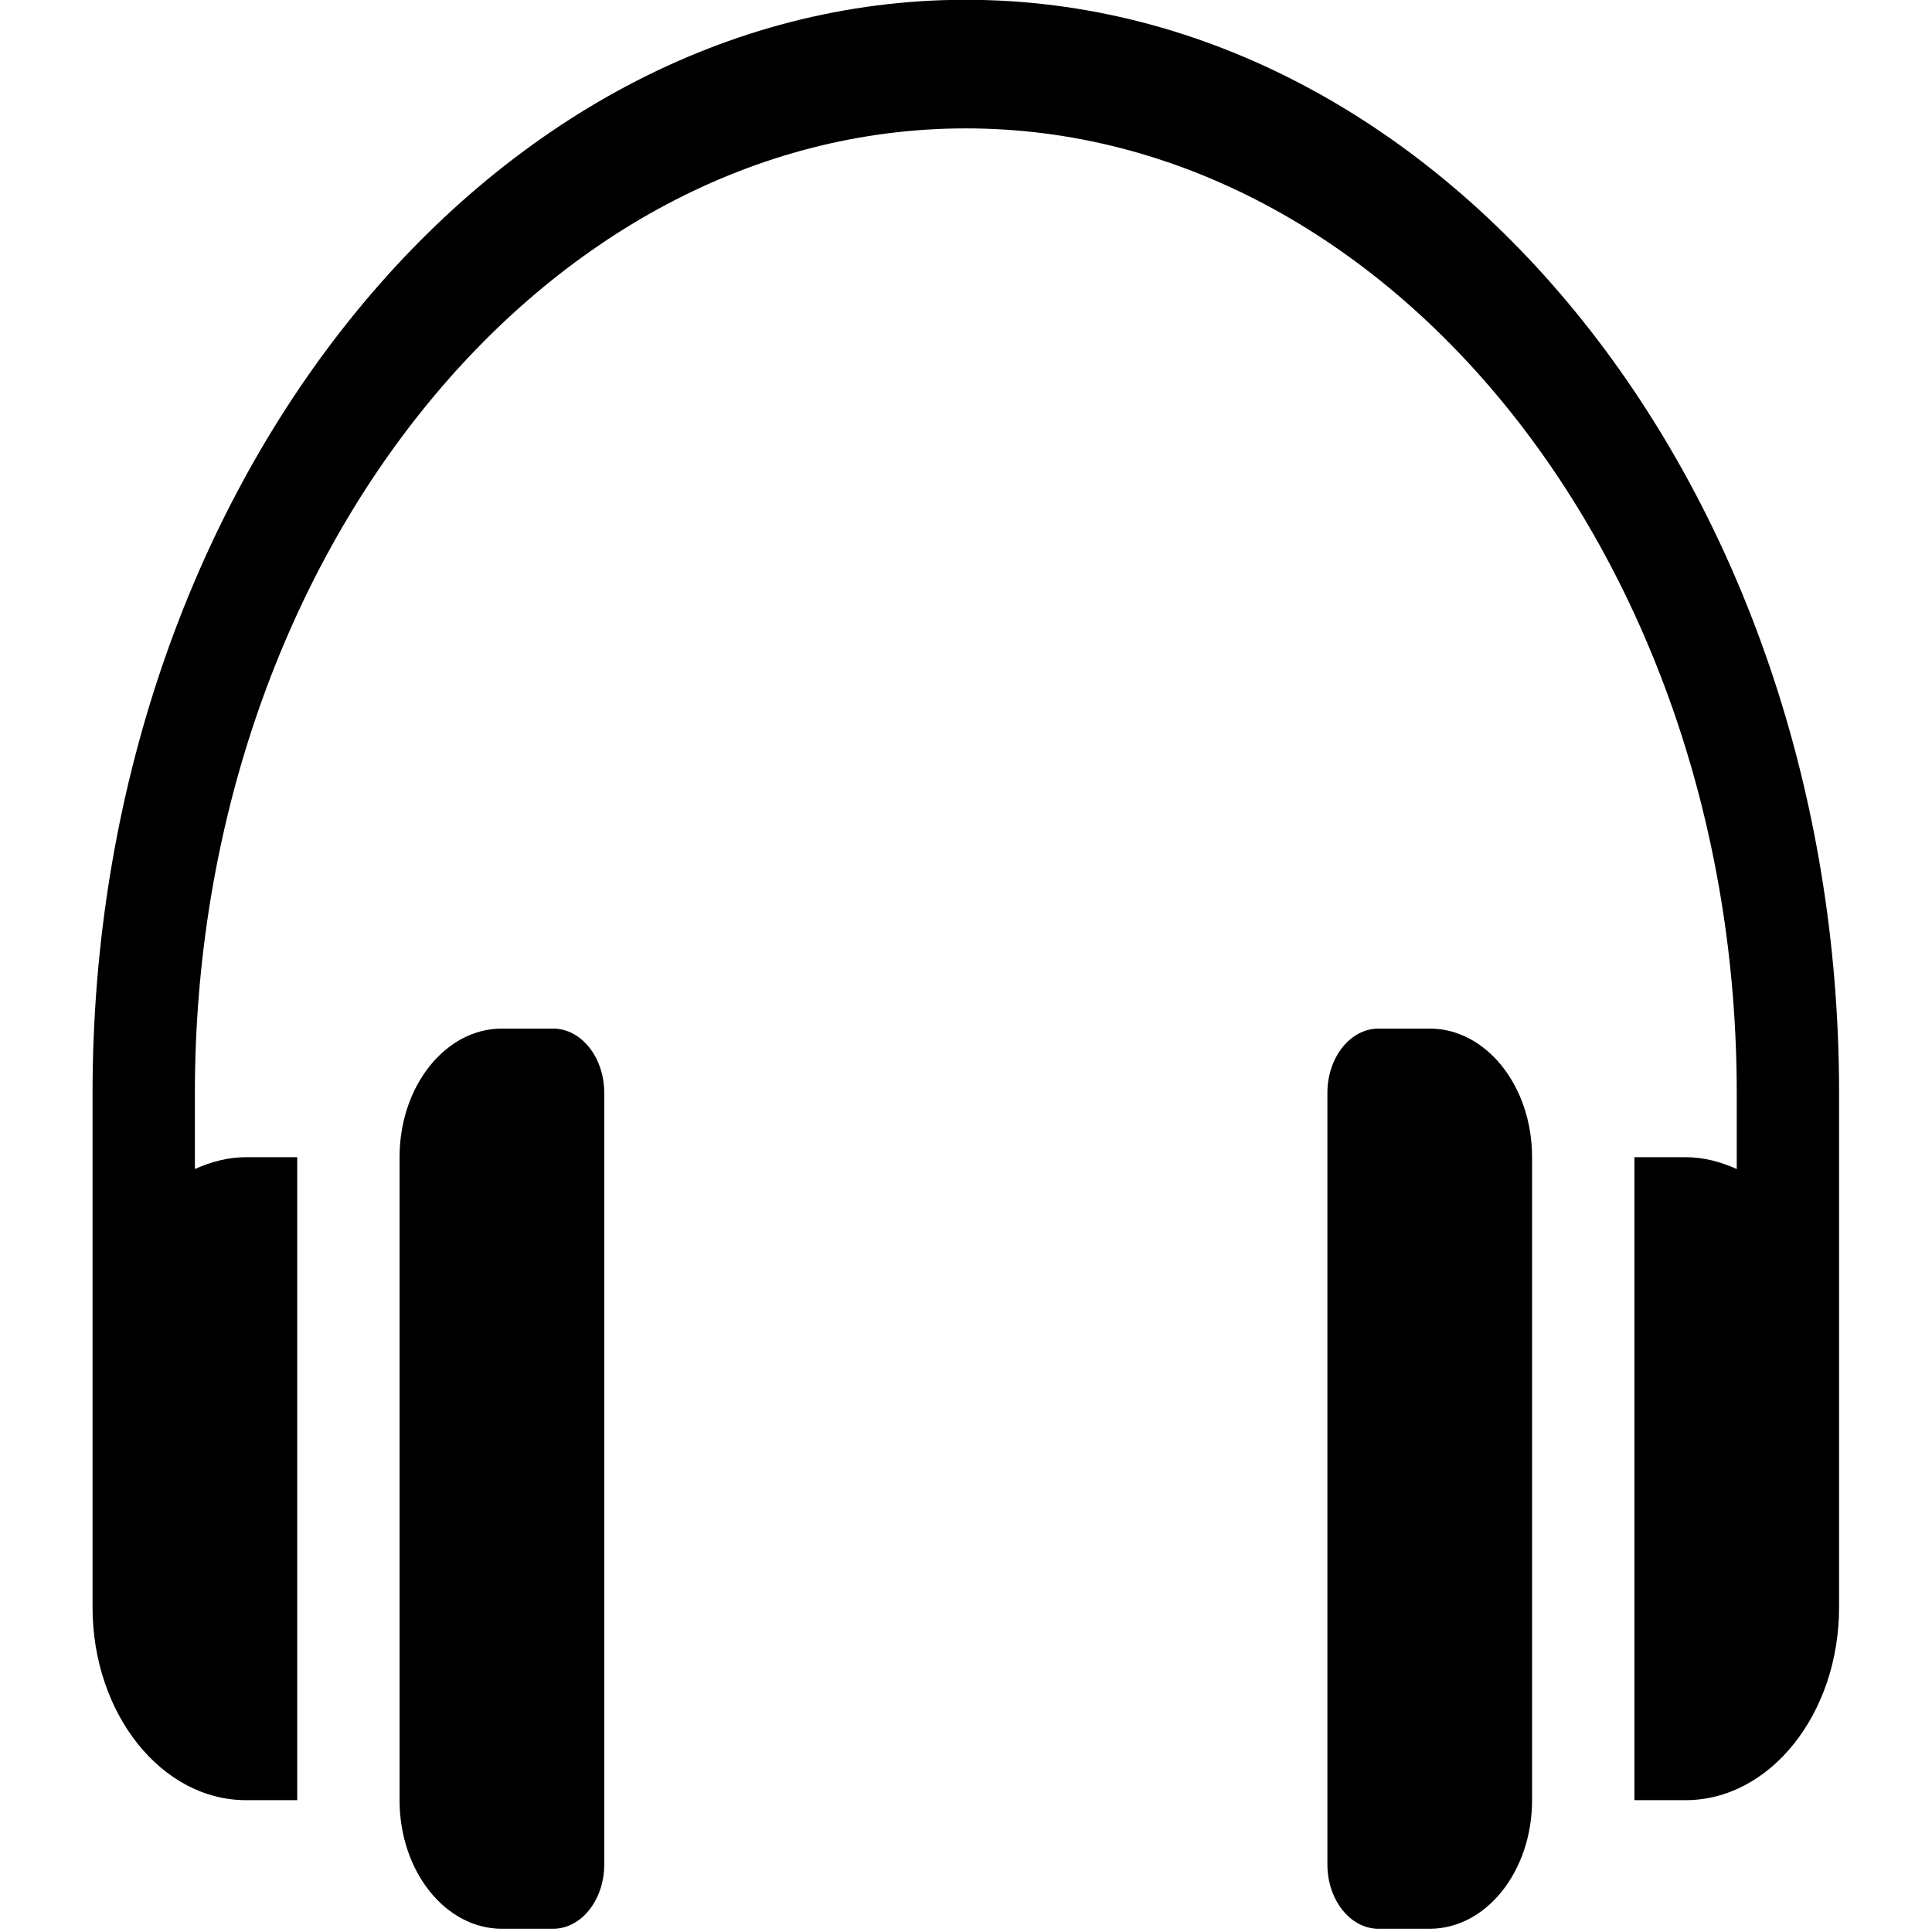 <?xml version="1.0" encoding="UTF-8" standalone="no"?>
<!-- Generator: Adobe Illustrator 19.0.0, SVG Export Plug-In . SVG Version: 6.00 Build 0)  -->

<svg
   xmlns:dc="http://purl.org/dc/elements/1.1/"
   xmlns:cc="http://creativecommons.org/ns#"
   xmlns:rdf="http://www.w3.org/1999/02/22-rdf-syntax-ns#"
   xmlns:svg="http://www.w3.org/2000/svg"
   xmlns="http://www.w3.org/2000/svg"
   xmlns:sodipodi="http://sodipodi.sourceforge.net/DTD/sodipodi-0.dtd"
   xmlns:inkscape="http://www.inkscape.org/namespaces/inkscape"
   version="1.1"
   id="Capa_1"
   x="0px"
   y="0px"
   viewBox="0 0 64 64"
   xml:space="preserve"
   sodipodi:docname="audio.svg"
   width="64"
   height="64"
   inkscape:version="0.92.4 (5da689c313, 2019-01-14)"><defs
   id="defs3819" /><sodipodi:namedview
   pagecolor="#ffffff"
   bordercolor="#666666"
   borderopacity="1"
   objecttolerance="10"
   gridtolerance="10"
   guidetolerance="10"
   inkscape:pageopacity="0"
   inkscape:pageshadow="2"
   inkscape:window-width="2560"
   inkscape:window-height="1377"
   id="namedview3817"
   showgrid="false"
   inkscape:zoom="6.6733202"
   inkscape:cx="24.63025"
   inkscape:cy="42.047563"
   inkscape:window-x="-8"
   inkscape:window-y="-8"
   inkscape:window-maximized="1"
   inkscape:current-layer="Capa_1" />
<g
   id="g3772"
   transform="matrix(0.113,0,0,0.142,3.066,-4.409)">
	<g
   id="g3770">
		<path
   d="M 256,31 C 115.39,31 0,145.39 0,286 v 120 c 0,24.814 20.186,45 45,45 H 60 V 301 H 45 c -5.284,0 -10.285,1.082 -15,2.763 V 286 C 30,161.928 131.928,61 256,61 380.072,61 482,161.928 482,286 v 17.763 C 477.285,302.082 472.284,301 467,301 h -15 v 150 h 15 c 24.814,0 45,-20.186 45,-45 V 286 C 512,145.39 396.61,31 256,31 Z"
   id="path3768"
   inkscape:connector-curvature="0" />
	</g>
</g>
<g
   id="g3778"
   transform="matrix(0.113,0,0,0.142,3.066,-4.409)">
	<g
   id="g3776">
		<path
   d="m 135,271 h -15 c -16.569,0 -30,13.431 -30,30 v 150 c 0,16.569 13.431,30 30,30 h 15 c 8.284,0 15,-6.716 15,-15 V 286 c 0,-8.284 -6.716,-15 -15,-15 z"
   id="path3774"
   inkscape:connector-curvature="0" />
	</g>
</g>
<g
   id="g3784"
   transform="matrix(0.113,0,0,0.142,3.066,-4.409)">
	<g
   id="g3782">
		<path
   d="m 392,271 h -15 c -8.284,0 -15,6.716 -15,15 v 180 c 0,8.284 6.716,15 15,15 h 15 c 16.569,0 30,-13.431 30,-30 V 301 c 0,-16.569 -13.431,-30 -30,-30 z"
   id="path3780"
   inkscape:connector-curvature="0" />
	</g>
</g>
<g
   id="g3786"
   transform="matrix(0.113,0,0,0.142,3.066,-4.409)">
</g>
<g
   id="g3788"
   transform="matrix(0.113,0,0,0.142,3.066,-4.409)">
</g>
<g
   id="g3790"
   transform="matrix(0.113,0,0,0.142,3.066,-4.409)">
</g>
<g
   id="g3792"
   transform="matrix(0.113,0,0,0.142,3.066,-4.409)">
</g>
<g
   id="g3794"
   transform="matrix(0.113,0,0,0.142,3.066,-4.409)">
</g>
<g
   id="g3796"
   transform="matrix(0.113,0,0,0.142,3.066,-4.409)">
</g>
<g
   id="g3798"
   transform="matrix(0.113,0,0,0.142,3.066,-4.409)">
</g>
<g
   id="g3800"
   transform="matrix(0.113,0,0,0.142,3.066,-4.409)">
</g>
<g
   id="g3802"
   transform="matrix(0.113,0,0,0.142,3.066,-4.409)">
</g>
<g
   id="g3804"
   transform="matrix(0.113,0,0,0.142,3.066,-4.409)">
</g>
<g
   id="g3806"
   transform="matrix(0.113,0,0,0.142,3.066,-4.409)">
</g>
<g
   id="g3808"
   transform="matrix(0.113,0,0,0.142,3.066,-4.409)">
</g>
<g
   id="g3810"
   transform="matrix(0.113,0,0,0.142,3.066,-4.409)">
</g>
<g
   id="g3812"
   transform="matrix(0.113,0,0,0.142,3.066,-4.409)">
</g>
<g
   id="g3814"
   transform="matrix(0.113,0,0,0.142,3.066,-4.409)">
</g>
</svg>